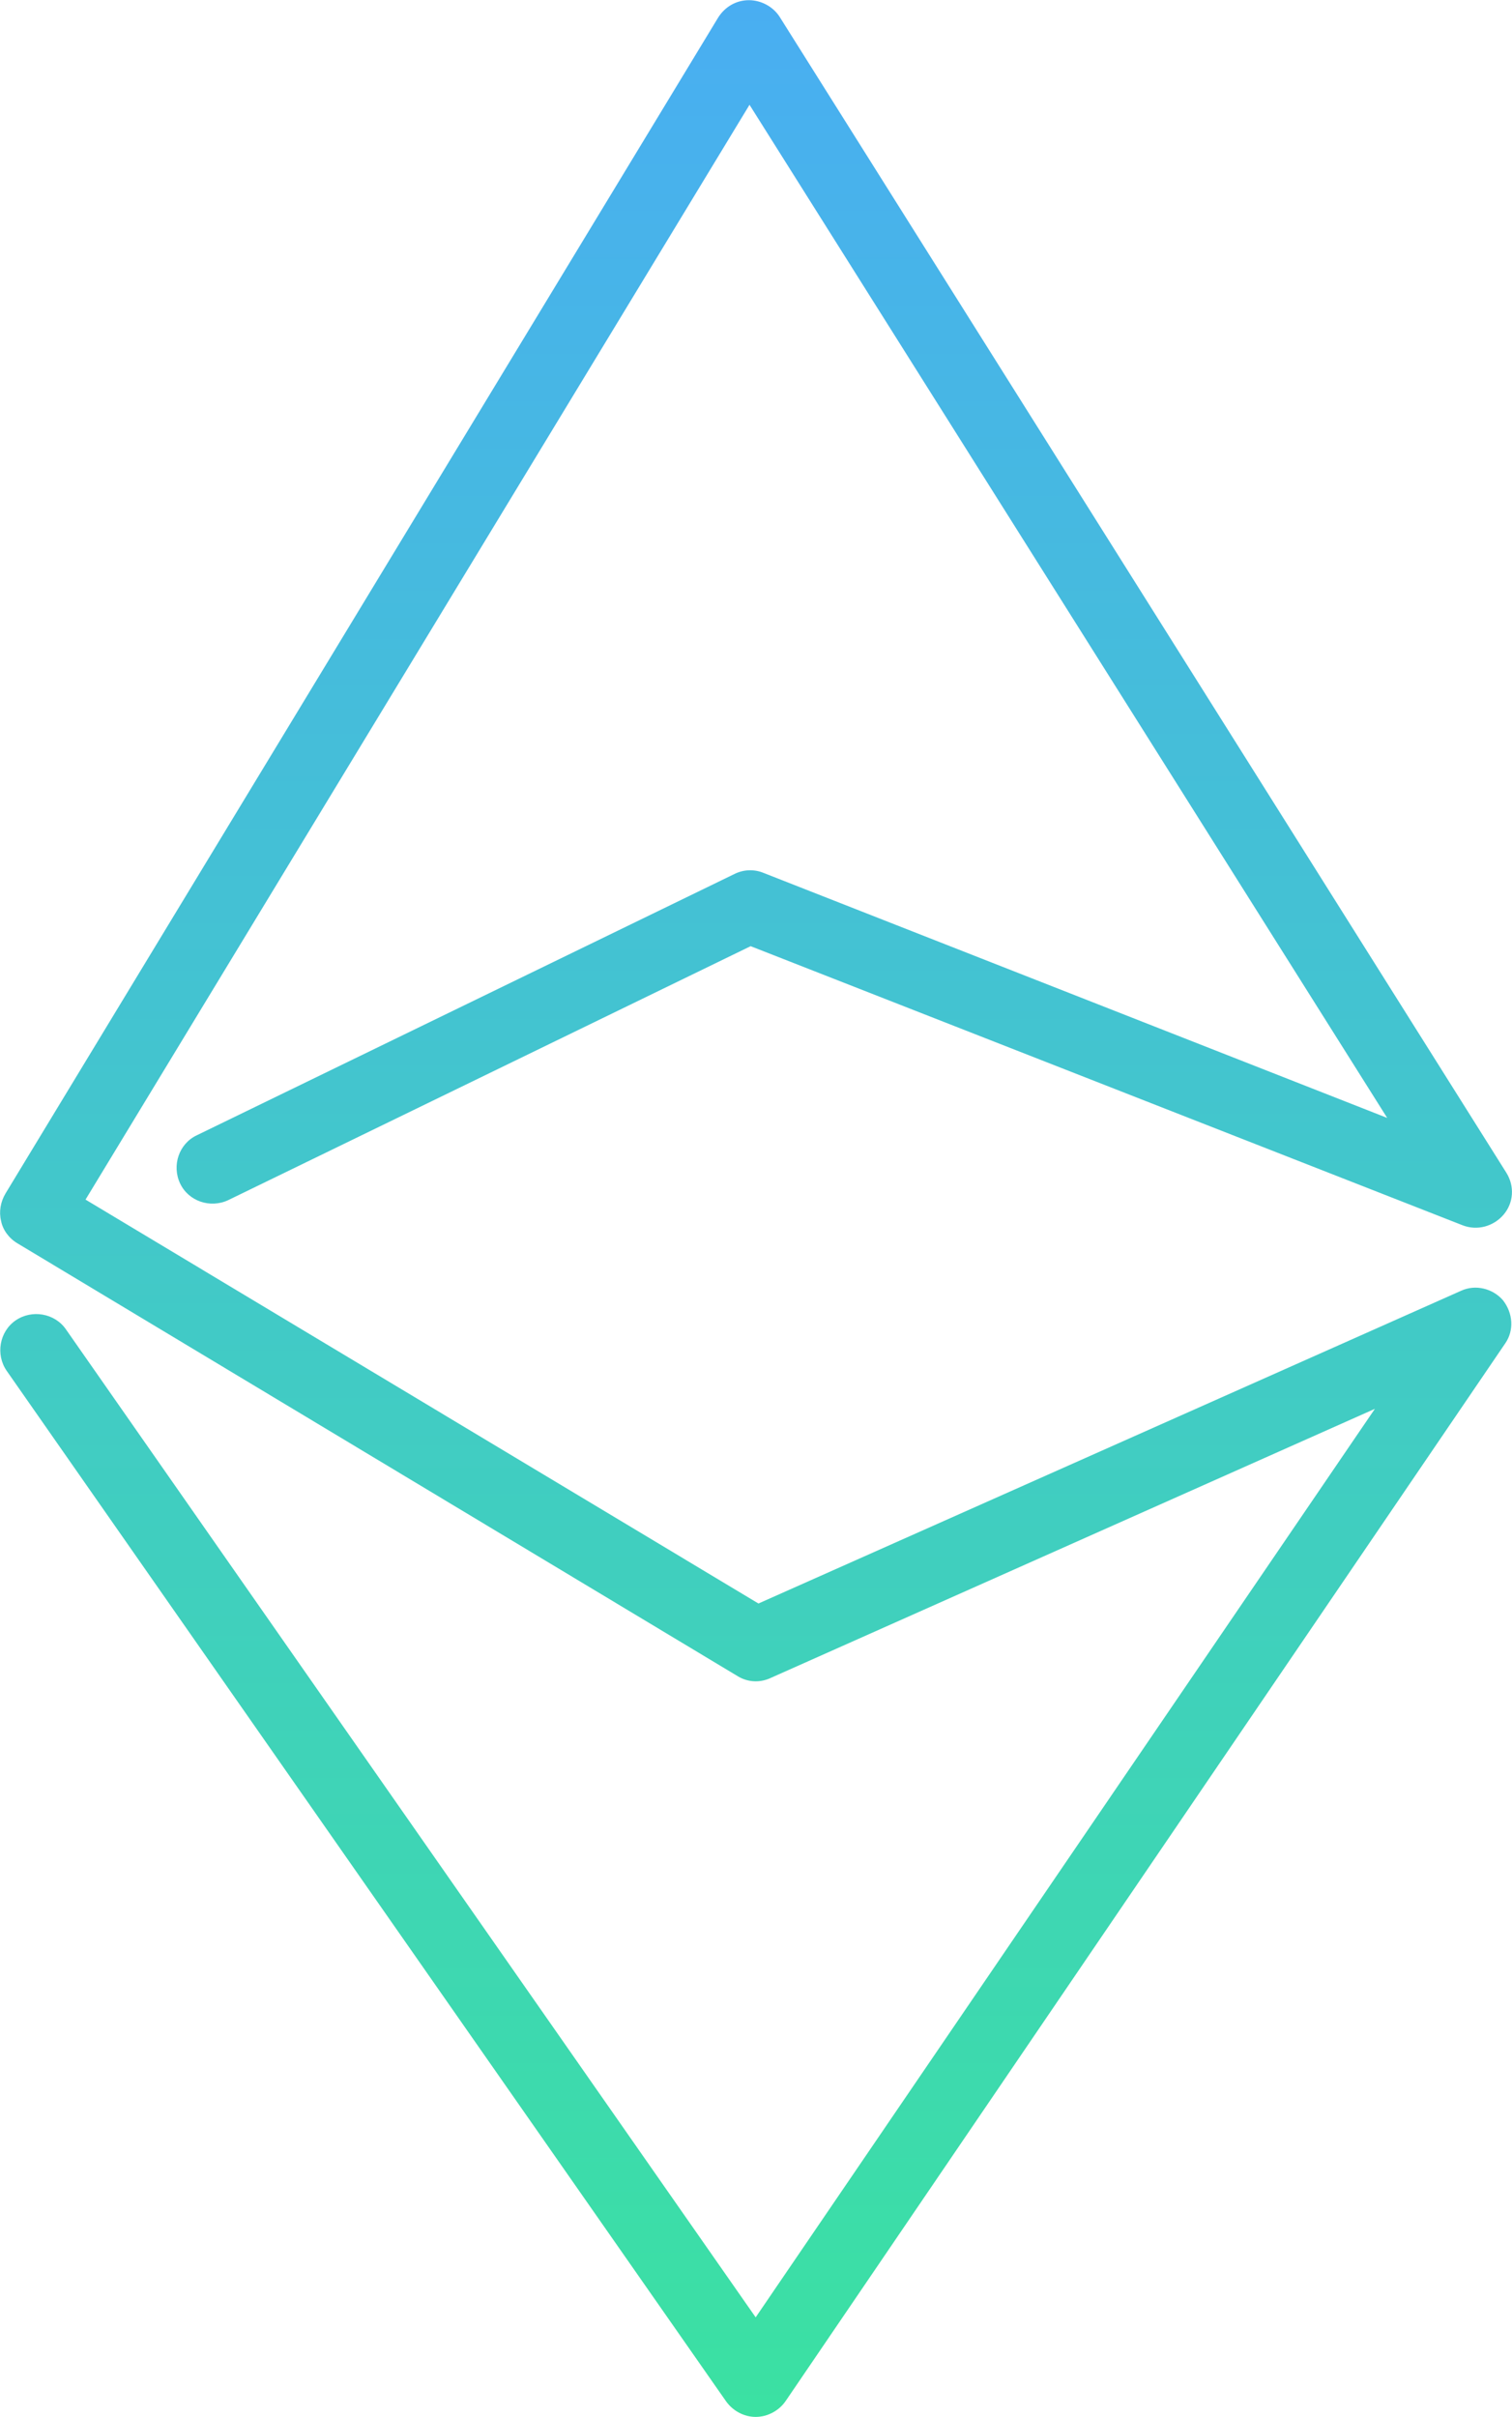 <svg id="Layer_1" xmlns="http://www.w3.org/2000/svg" viewBox="0 0 270.3 432" width="1564" height="2500"><style>.st0{fill:url(#path0_fill_1_)}</style><g transform="translate(371.99 247)" id="Vector"><linearGradient id="path0_fill_1_" gradientUnits="userSpaceOnUse" x1="-1463.136" y1="-272.782" x2="-1449.636" y2="-272.782" gradientTransform="matrix(0 32 -32 0 -8965.865 46573.355)"><stop offset="0" stop-color="#49AEF2"/><stop offset="1" stop-color="#3BE1A2"/></linearGradient><path id="path0_fill" class="st0" d="M-236.9 185c-2.1 0-4.1-1.1-5.3-2.8L-370.8-2c-2-2.9-1.3-7 1.6-9s7-1.3 9 1.6l123.3 176.6L-126.2 4.8l-108 48.1c-1.9.9-4.1.8-5.9-.3l-128.8-77.4c-1.5-.9-2.6-2.4-2.9-4-.4-1.6-.1-3.4.8-4.9l127.4-210.2c1.2-1.9 3.2-3.1 5.5-3.1 2.1 0 4.3 1.1 5.5 3l129.9 206.6c1.5 2.4 1.3 5.4-.5 7.5s-4.7 2.9-7.3 1.9l-127.3-49.9-93.4 45.4c-3.2 1.5-7.1.2-8.6-3s-.2-7.1 3-8.6l96.1-46.7c1.6-.8 3.5-.9 5.2-.2L-124-47.2l-114-181.1-118.7 195.7 120.3 72.2 125.6-55.9c2.6-1.2 5.7-.4 7.5 1.7 1.8 2.3 2 5.4.4 7.7l-128.6 189c-1.2 1.8-3.3 2.9-5.4 2.9z"/></g></svg>